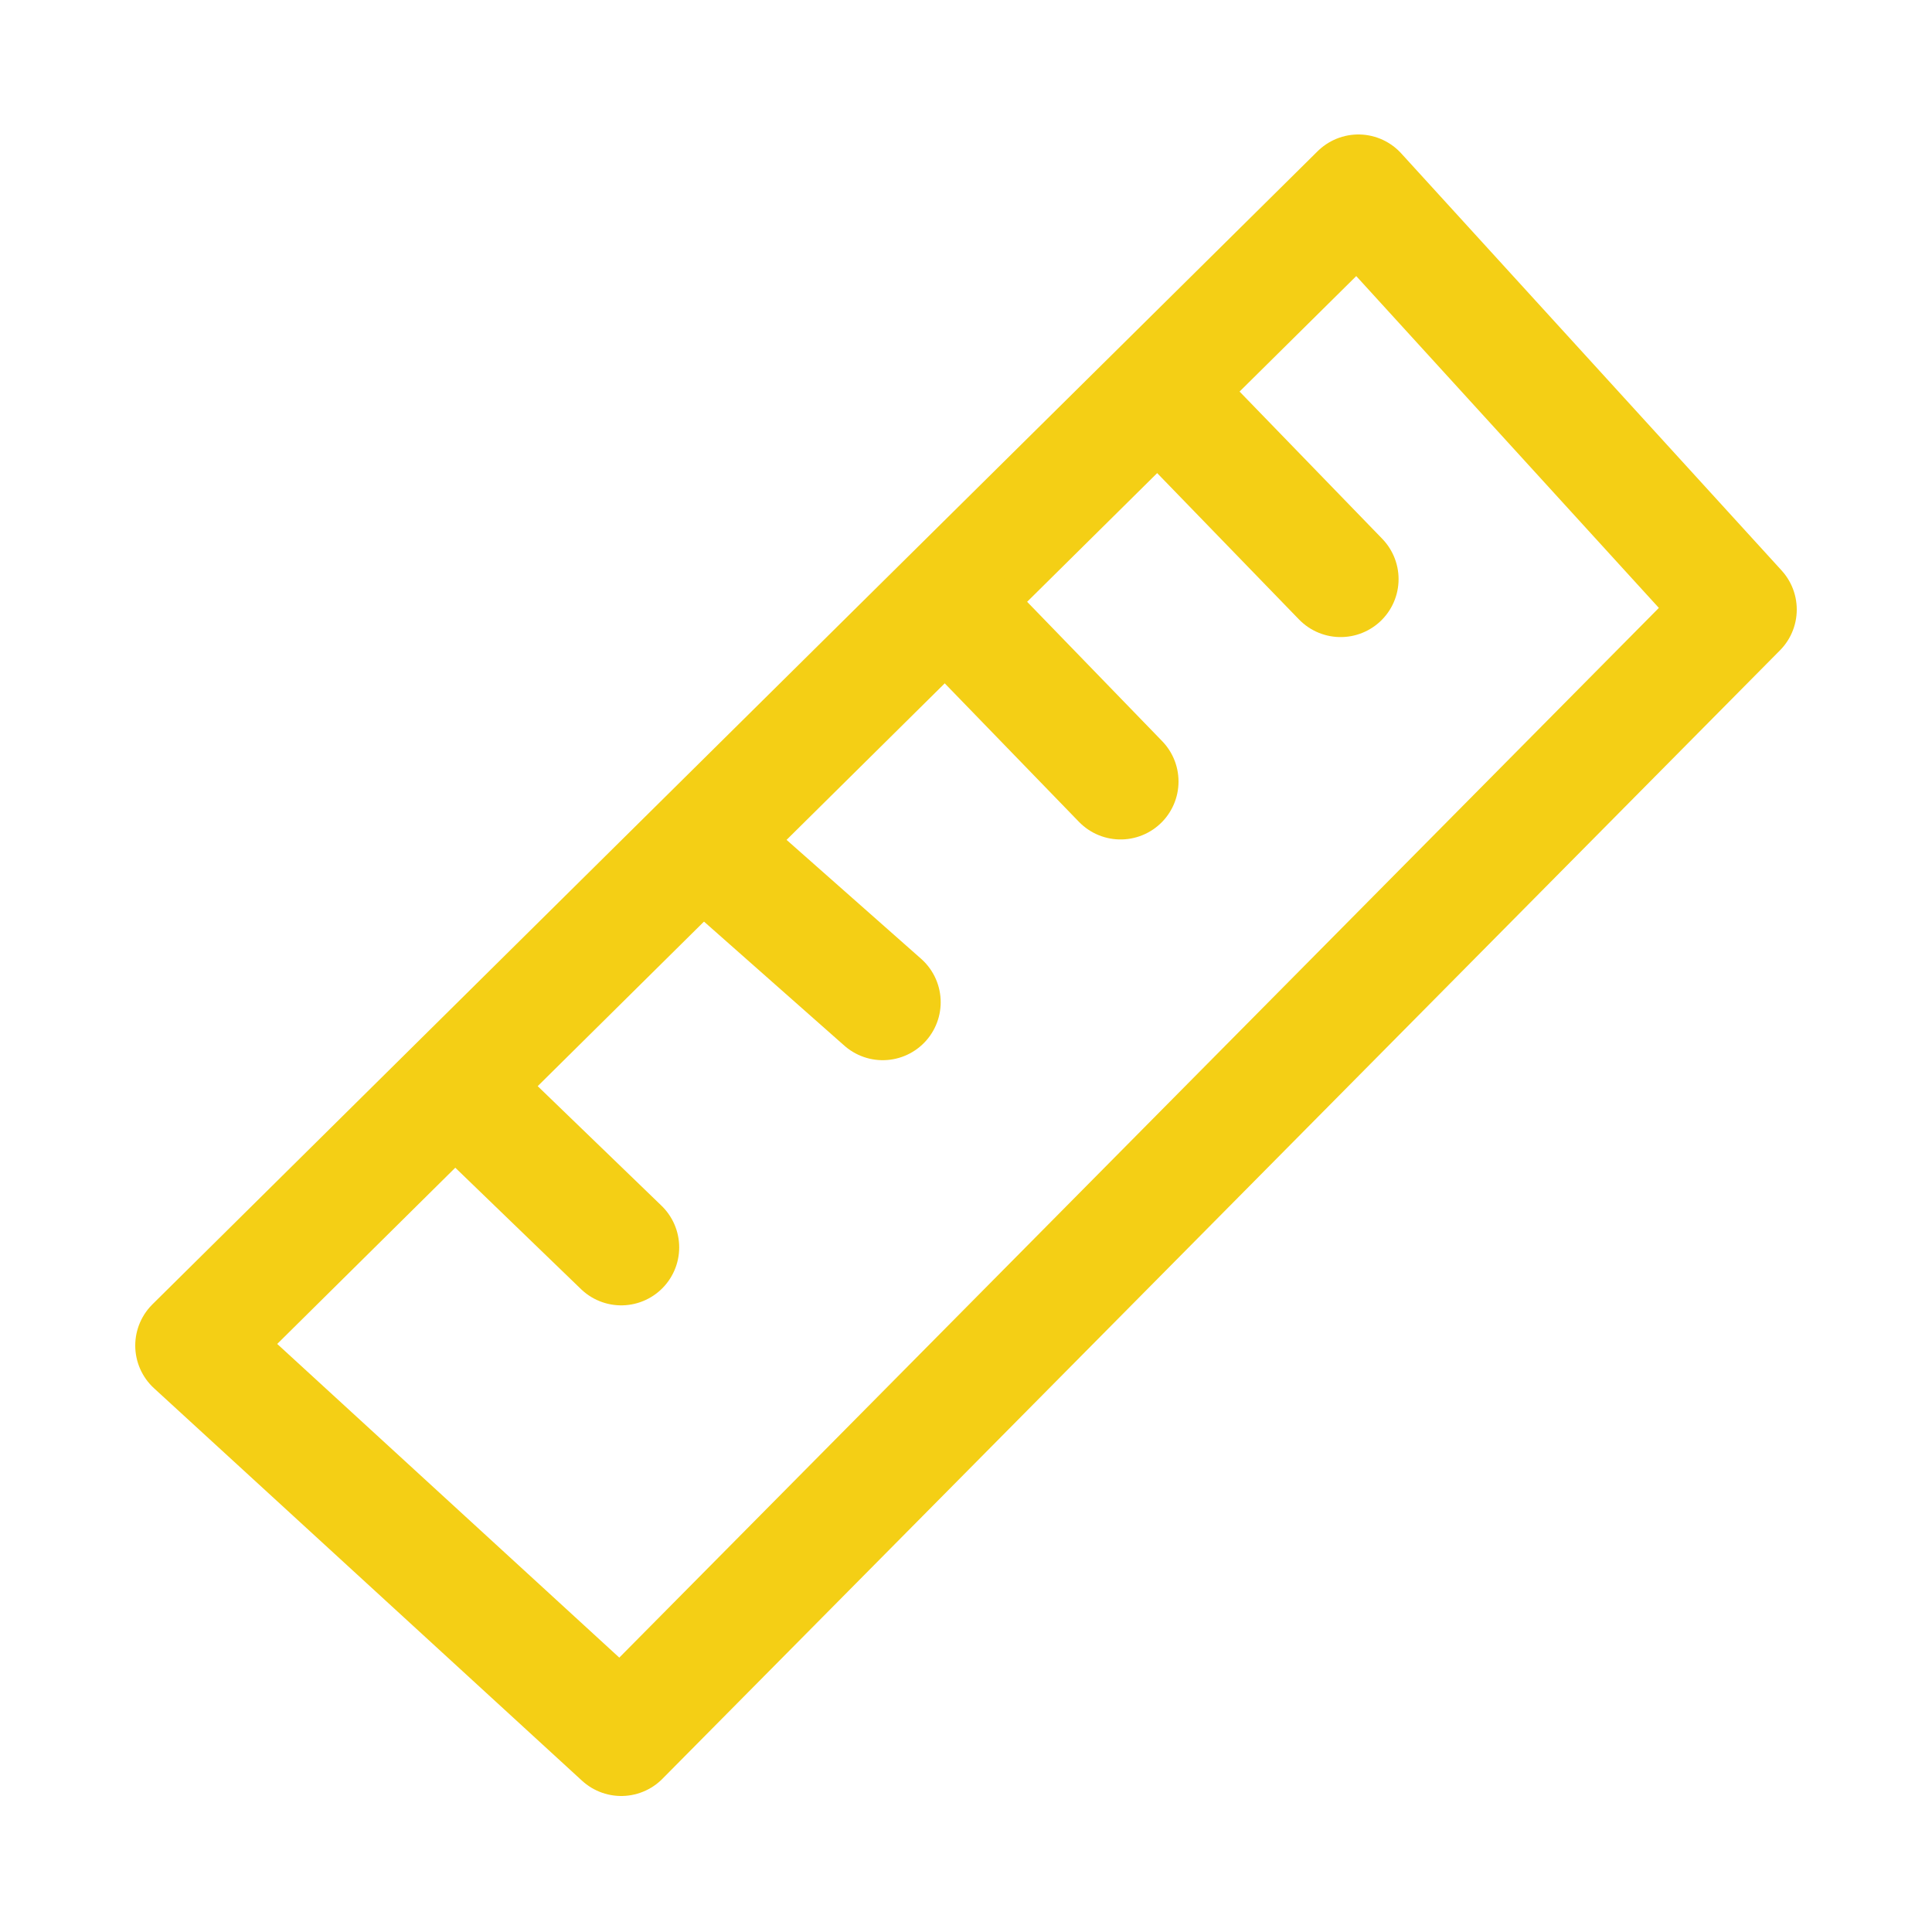 <svg width="20" height="20" viewBox="0 0 20 20" fill="none" xmlns="http://www.w3.org/2000/svg">
<path d="M4.708 11.249L14.062 1.992L18 6.31L6.431 17.992L2 13.929L4.708 11.249ZM4.708 11.249L6.431 12.913" stroke="#F4CF15" stroke-width="1.2" stroke-linecap="round" stroke-linejoin="round"/>
<path d="M7.415 8.852L9.138 10.375" stroke="#F4CF15" stroke-width="1.2" stroke-linecap="round" stroke-linejoin="round"/>
<path d="M12.028 4.086L13.878 5.995" stroke="#F4CF15" stroke-width="1.2" stroke-linecap="round" stroke-linejoin="round"/>
<path d="M9.877 6.312L11.6 8.09" stroke="#F4CF15" stroke-width="1.2" stroke-linecap="round" stroke-linejoin="round"/>
</svg>
